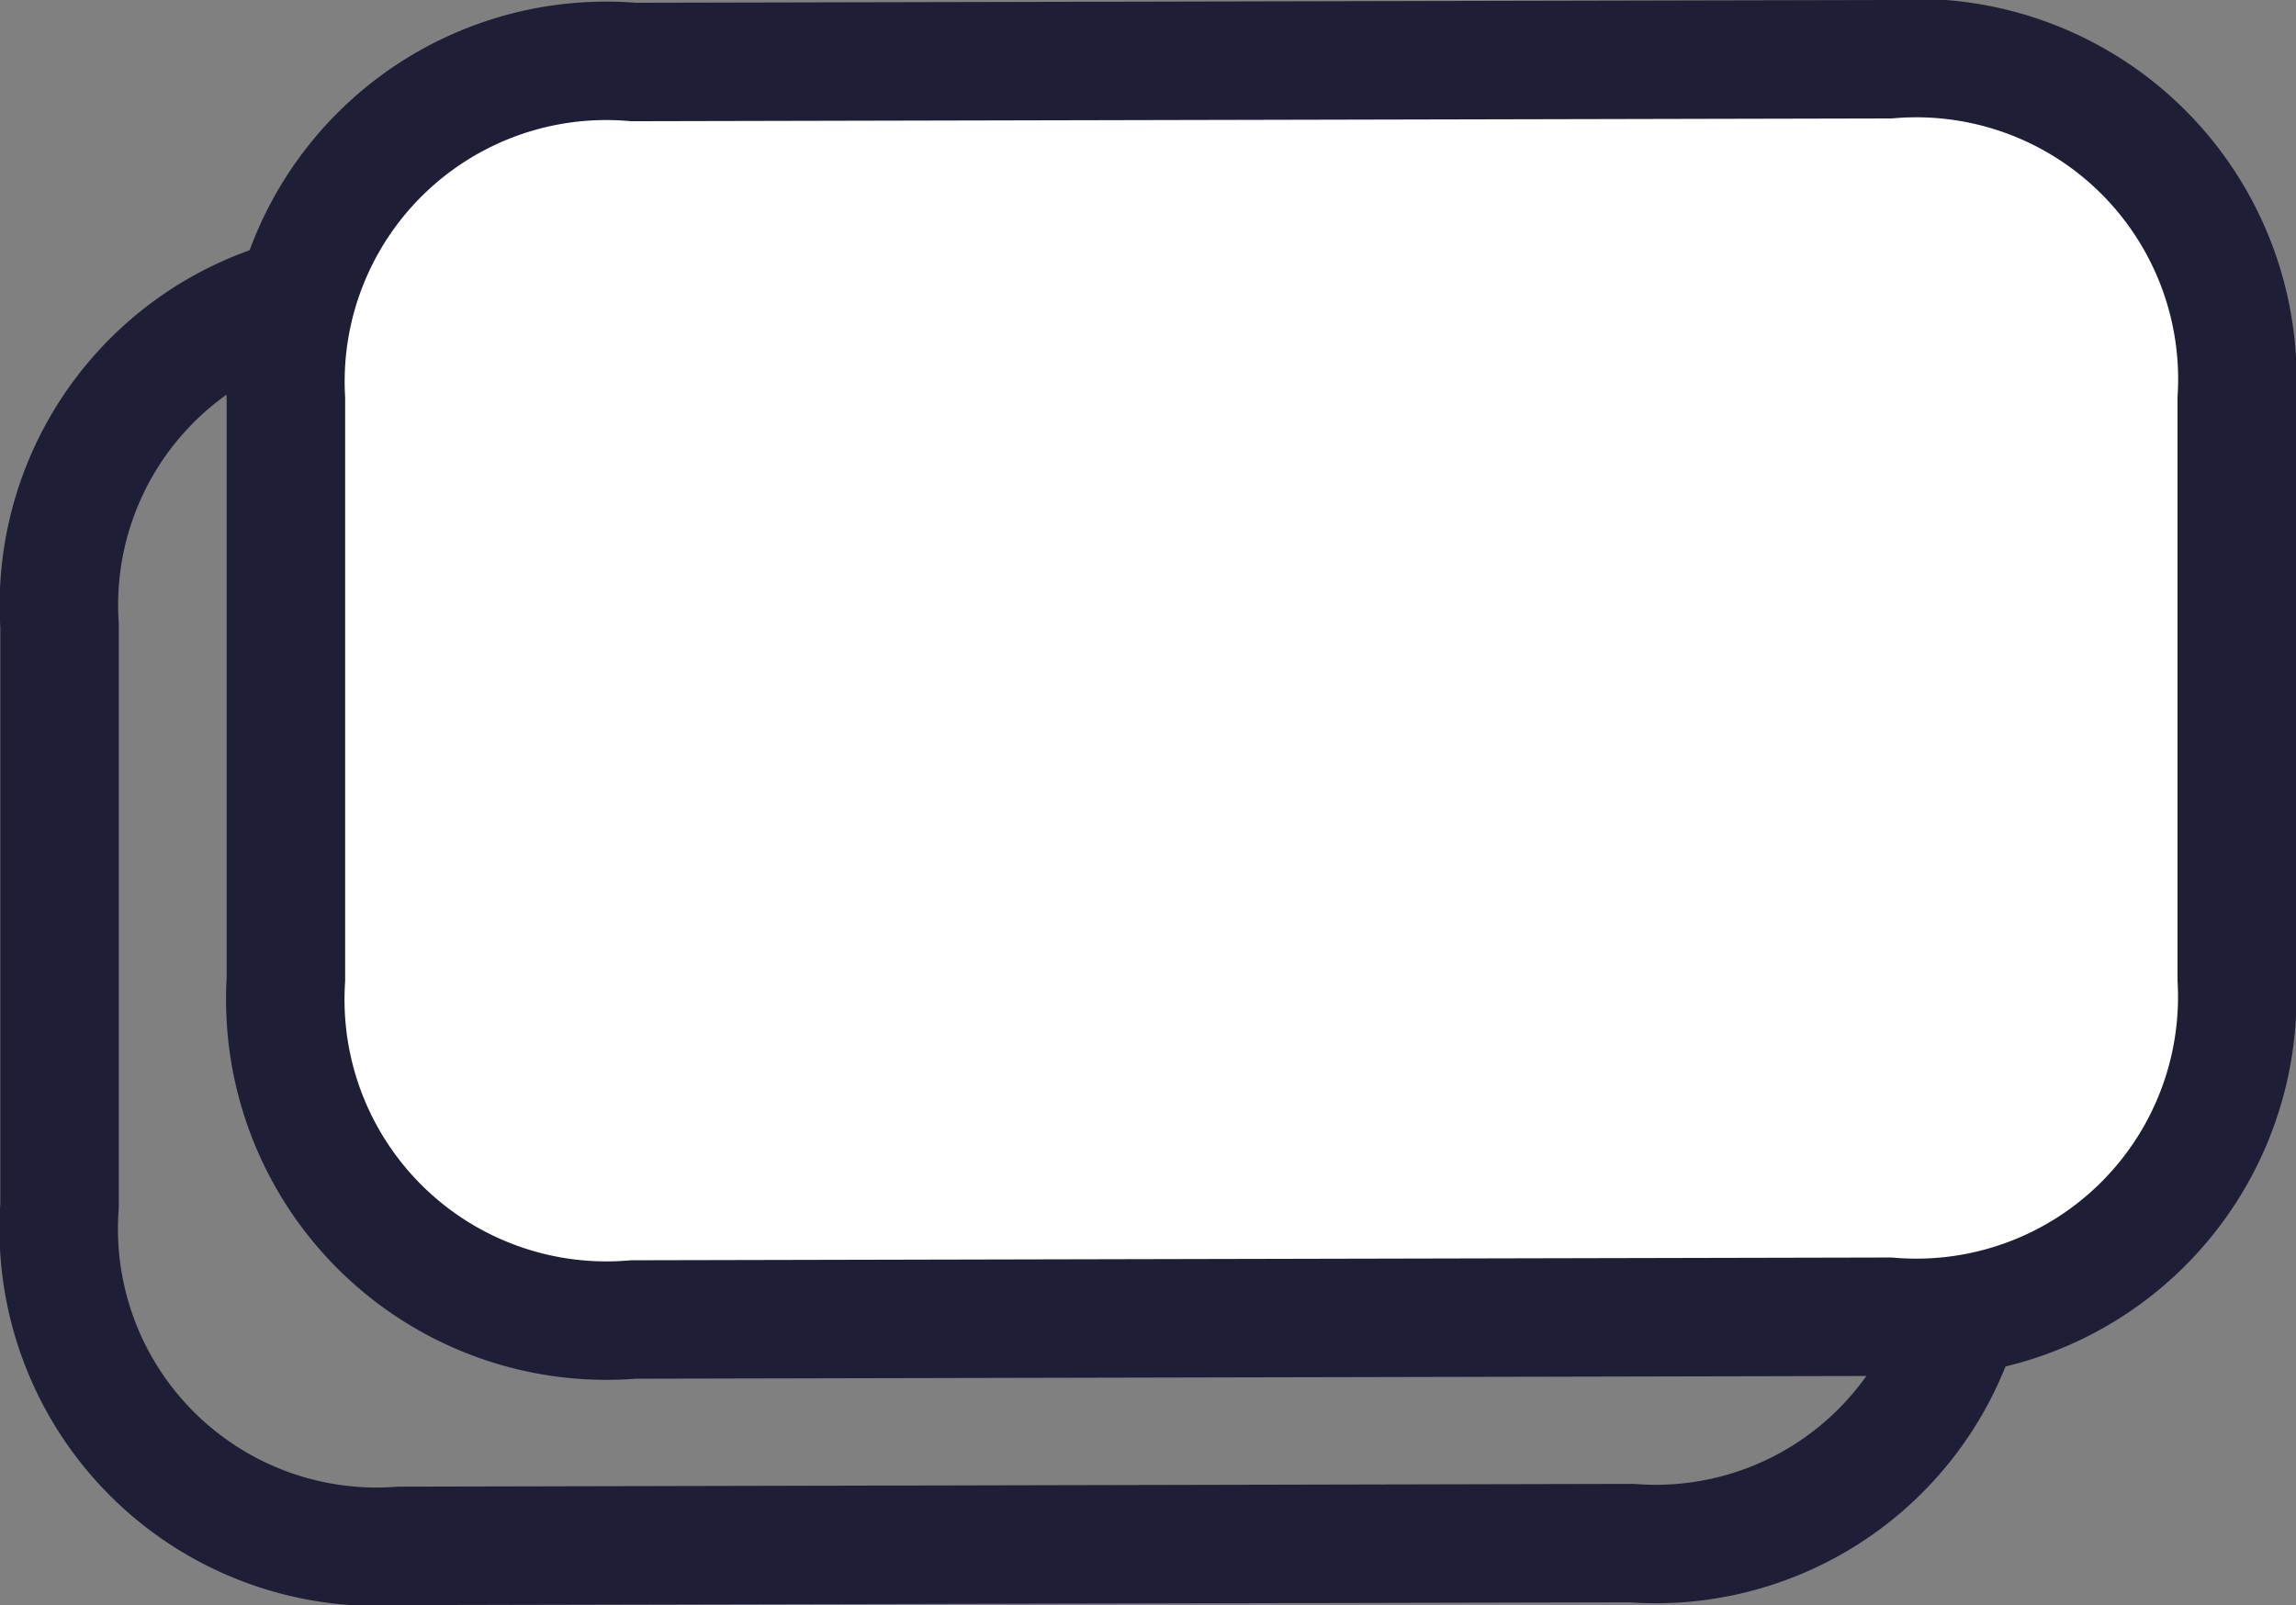 <svg xmlns="http://www.w3.org/2000/svg" width="29.07" height="20.327" viewBox="0 0 29.07 20.327">
  <rect x="0" y="0" width="29.07" height="20.327" fill="#808080" stroke="none"/>
  <g id="Grupo_10" data-name="Grupo 10" transform="translate(0.75 0.75)">
    <path id="Unión_2" data-name="Unión 2" d="M4.318.035A4.021,4.021,0,0,0,0,4.306H0v.156s0,.009,0,.014,0,.01,0,.014v.135c0,1.255,0,5.828,0,6.833v.2A4.025,4.025,0,0,0,4.318,15.96l15.59-.035a4.021,4.021,0,0,0,4.313-4.27v-.017s0,0,0-.005V11.56c0-.773,0-6.025,0-7.072V4.473c0-.014,0-.027,0-.04V4.307h0A4.025,4.025,0,0,0,19.908,0Z" transform="translate(24.225 18.827) rotate(180)" fill="rgba(0,0,0,0)" stroke="#1e1e36" stroke-linecap="round" stroke-linejoin="round" stroke-miterlimit="10" stroke-width="1.5"/>
    <path id="Unión_3" data-name="Unión 3" d="M4.4.035A4.063,4.063,0,0,0,0,4.306H0v.156s0,.009,0,.014,0,.01,0,.014v.135c0,1.255,0,5.828,0,6.833v.2A4.065,4.065,0,0,0,4.4,15.96l15.9-.035a4.062,4.062,0,0,0,4.4-4.27v-.017s0,0,0-.005V11.56c0-.773,0-6.025,0-7.072V4.473c0-.014,0-.027,0-.04V4.307h0A4.066,4.066,0,0,0,20.3,0Z" transform="translate(27.57 15.96) rotate(180)" fill="#fff" stroke="#1e1e36" stroke-linecap="round" stroke-linejoin="round" stroke-miterlimit="10" stroke-width="1.5"/>
  </g>
</svg>
